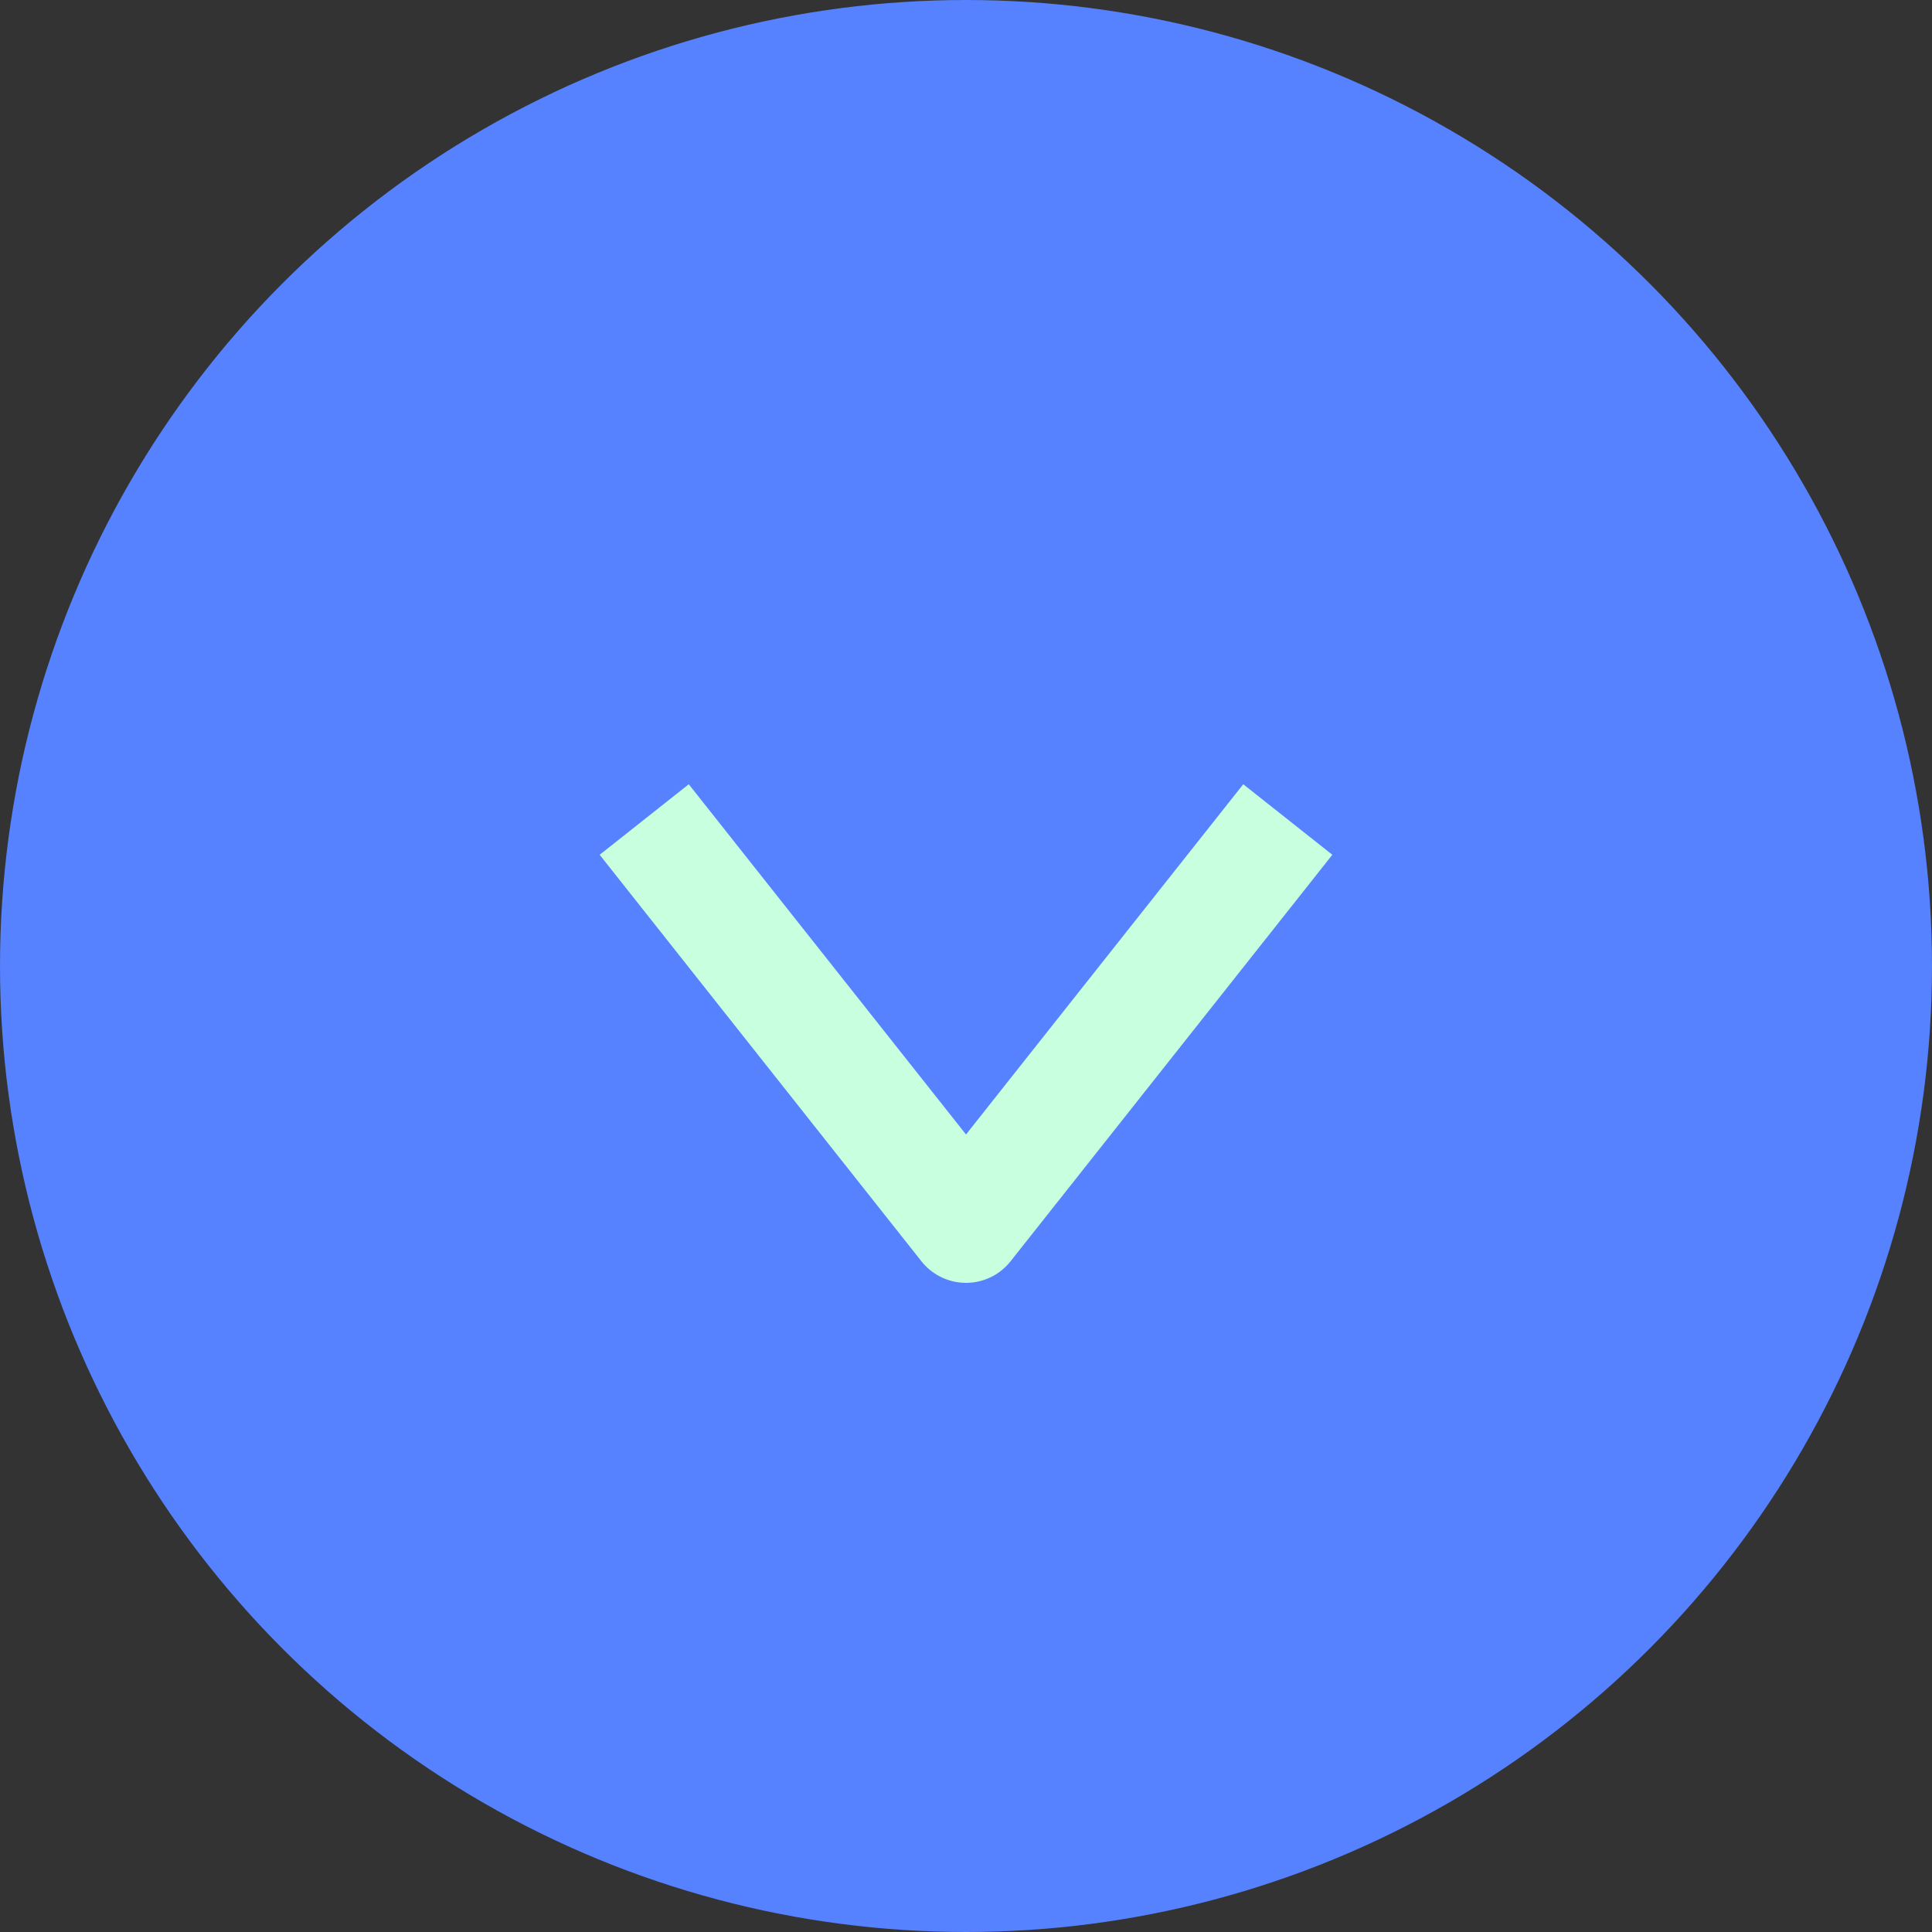 <svg id="Компонент_2_16" data-name="Компонент 2 – 16" xmlns="http://www.w3.org/2000/svg" width="34" height="34" viewBox="0 0 34 34">
  <rect x="0" y="0" width="34" height="34" fill="#333333" stroke="none"/>
  <circle id="Эллипс_10" data-name="Эллипс 10" cx="17" cy="17" r="17" fill="#5681ff"/>
  <path id="Контур_10208" data-name="Контур 10208" d="M2359.893,1217.671l5.663,7.154,5.663-7.154" transform="translate(-2348.556 -1203.249)" fill="none" stroke="#c7ffdf" stroke-linejoin="round" stroke-width="2"/>
</svg>
